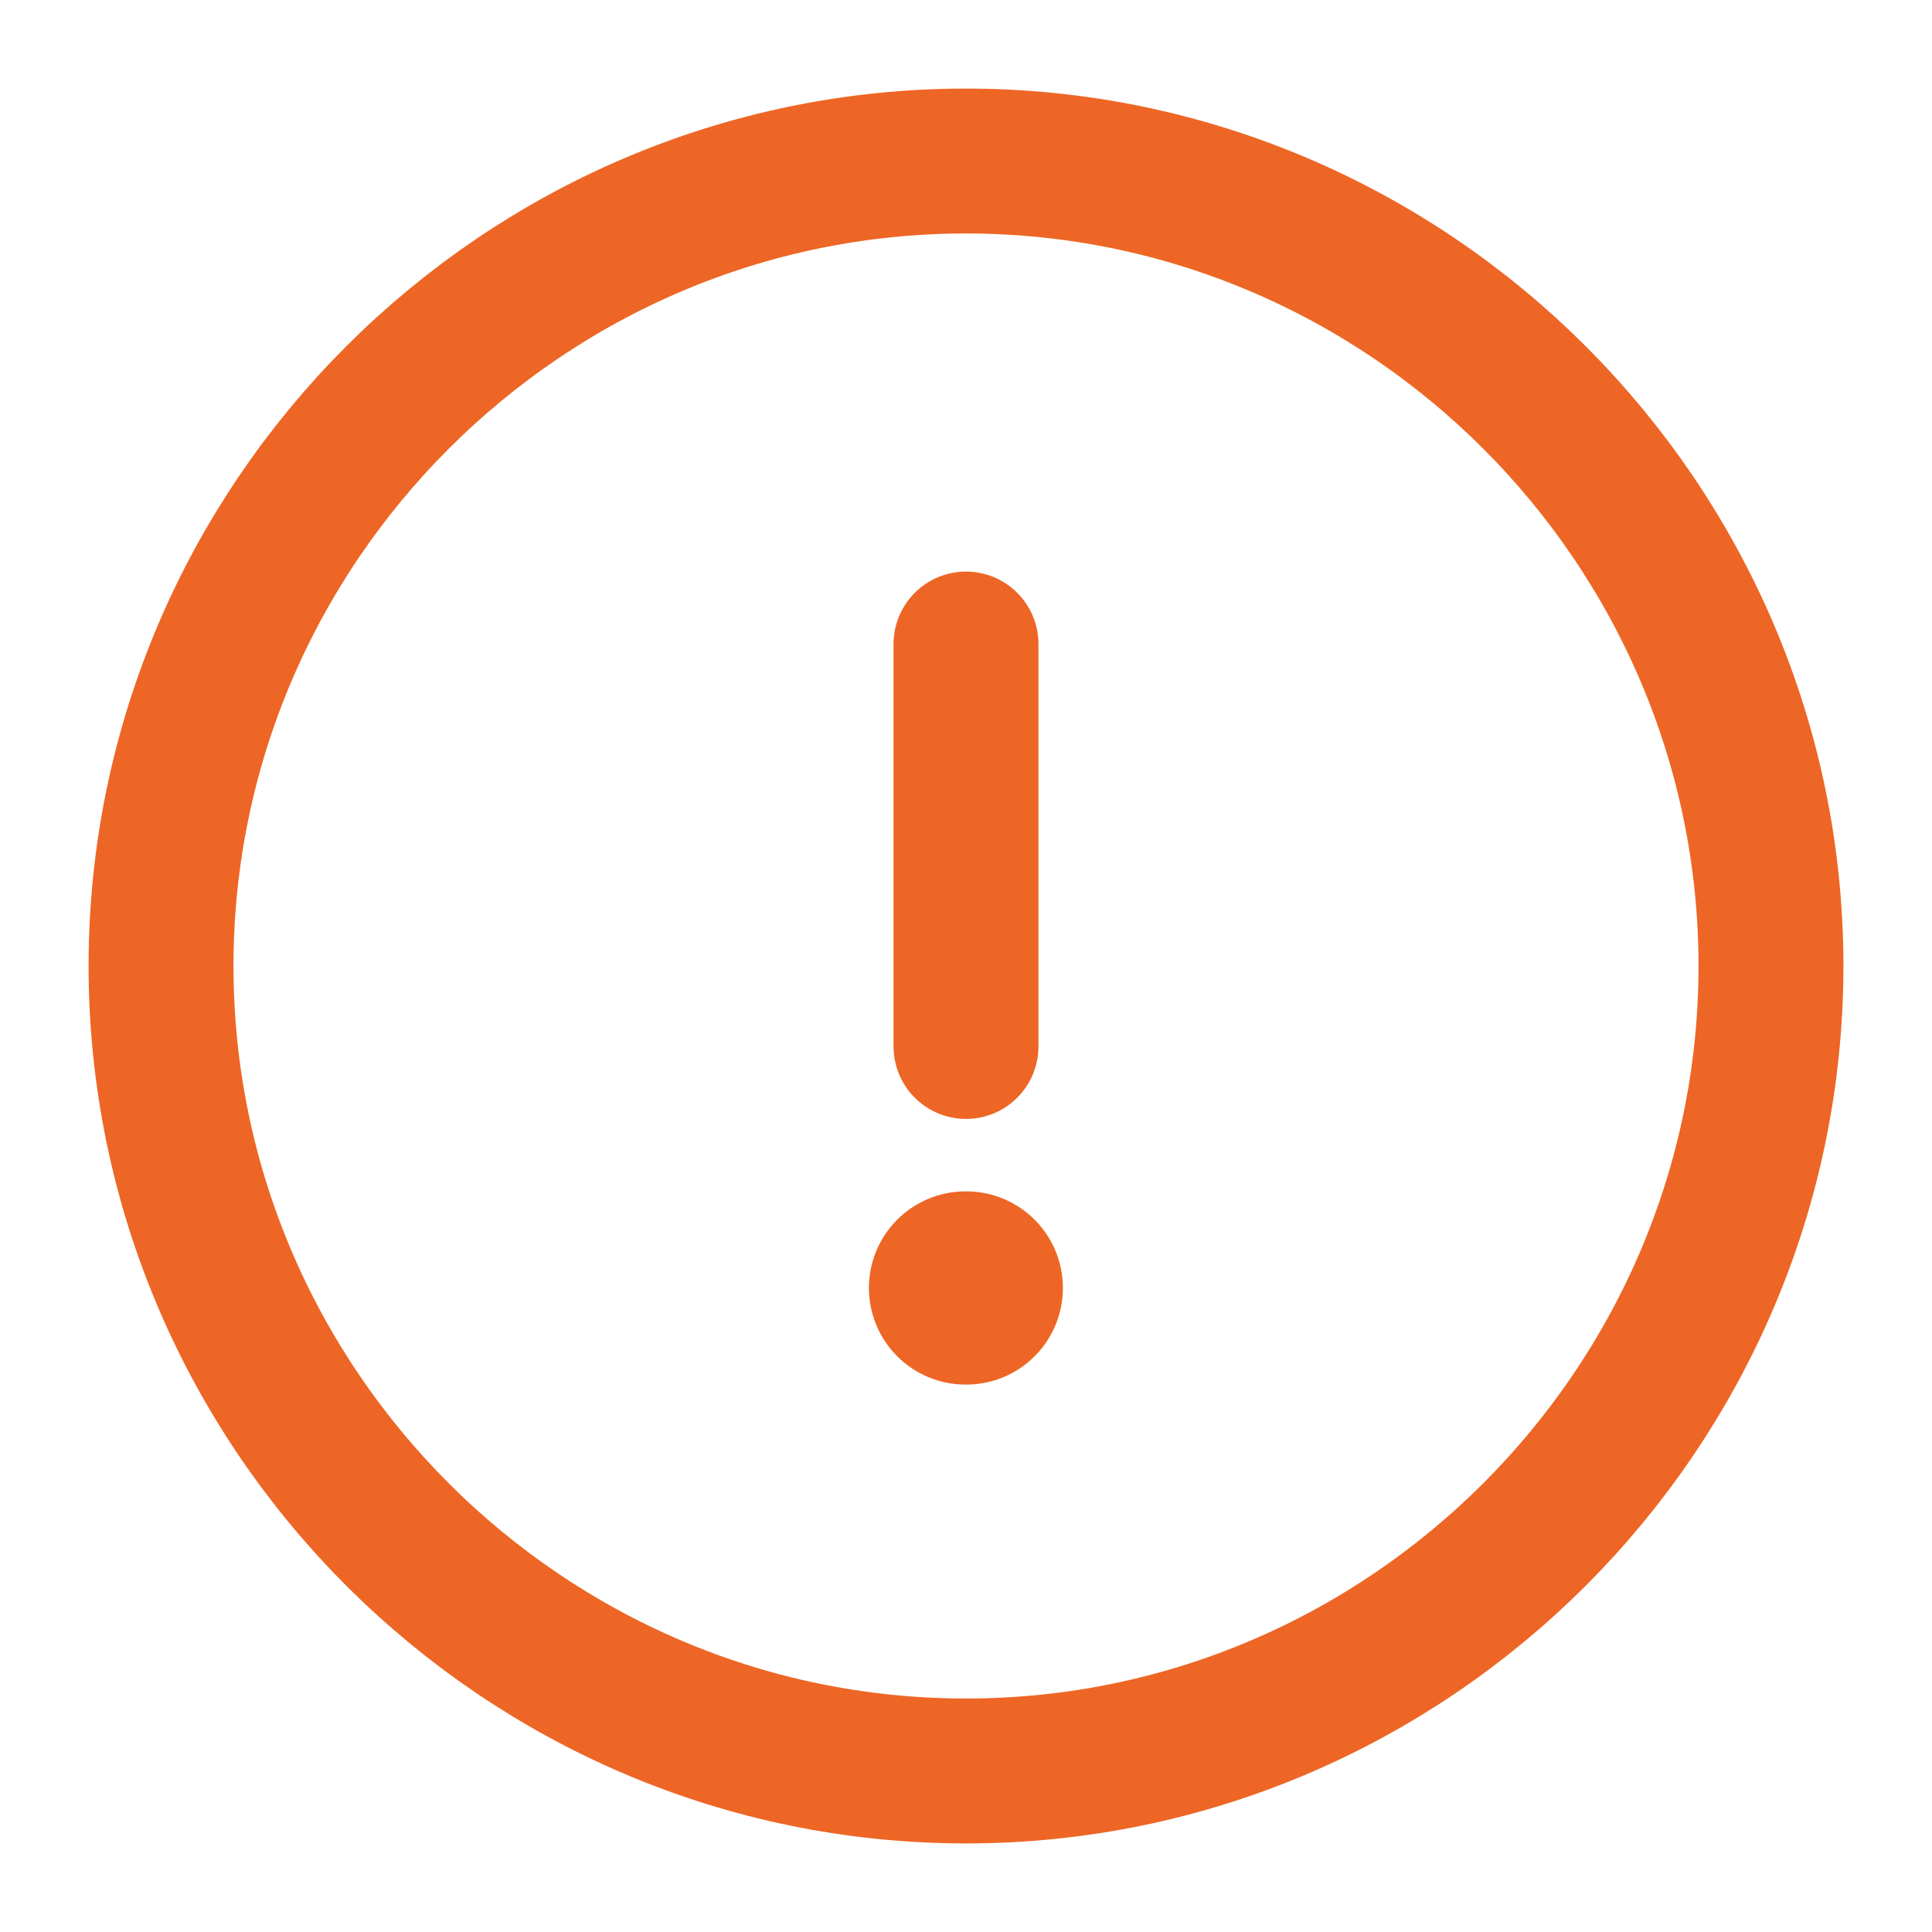 <svg width="20" height="20" viewBox="0 0 20 20" fill="none" xmlns="http://www.w3.org/2000/svg">
<path d="M10 18.333C14.583 18.333 18.333 14.583 18.333 10C18.333 5.417 14.583 1.667 10 1.667C5.417 1.667 1.667 5.417 1.667 10C1.667 14.583 5.417 18.333 10 18.333Z" stroke="#ED6625" stroke-width="1.5" stroke-linecap="round" stroke-linejoin="round"/>
<path d="M10 6.667V10.833" stroke="#ED6625" stroke-width="1.5" stroke-linecap="round" stroke-linejoin="round"/>
<path d="M9.995 13.333H10.003" stroke="#ED6625" stroke-width="2" stroke-linecap="round" stroke-linejoin="round"/>
</svg>
